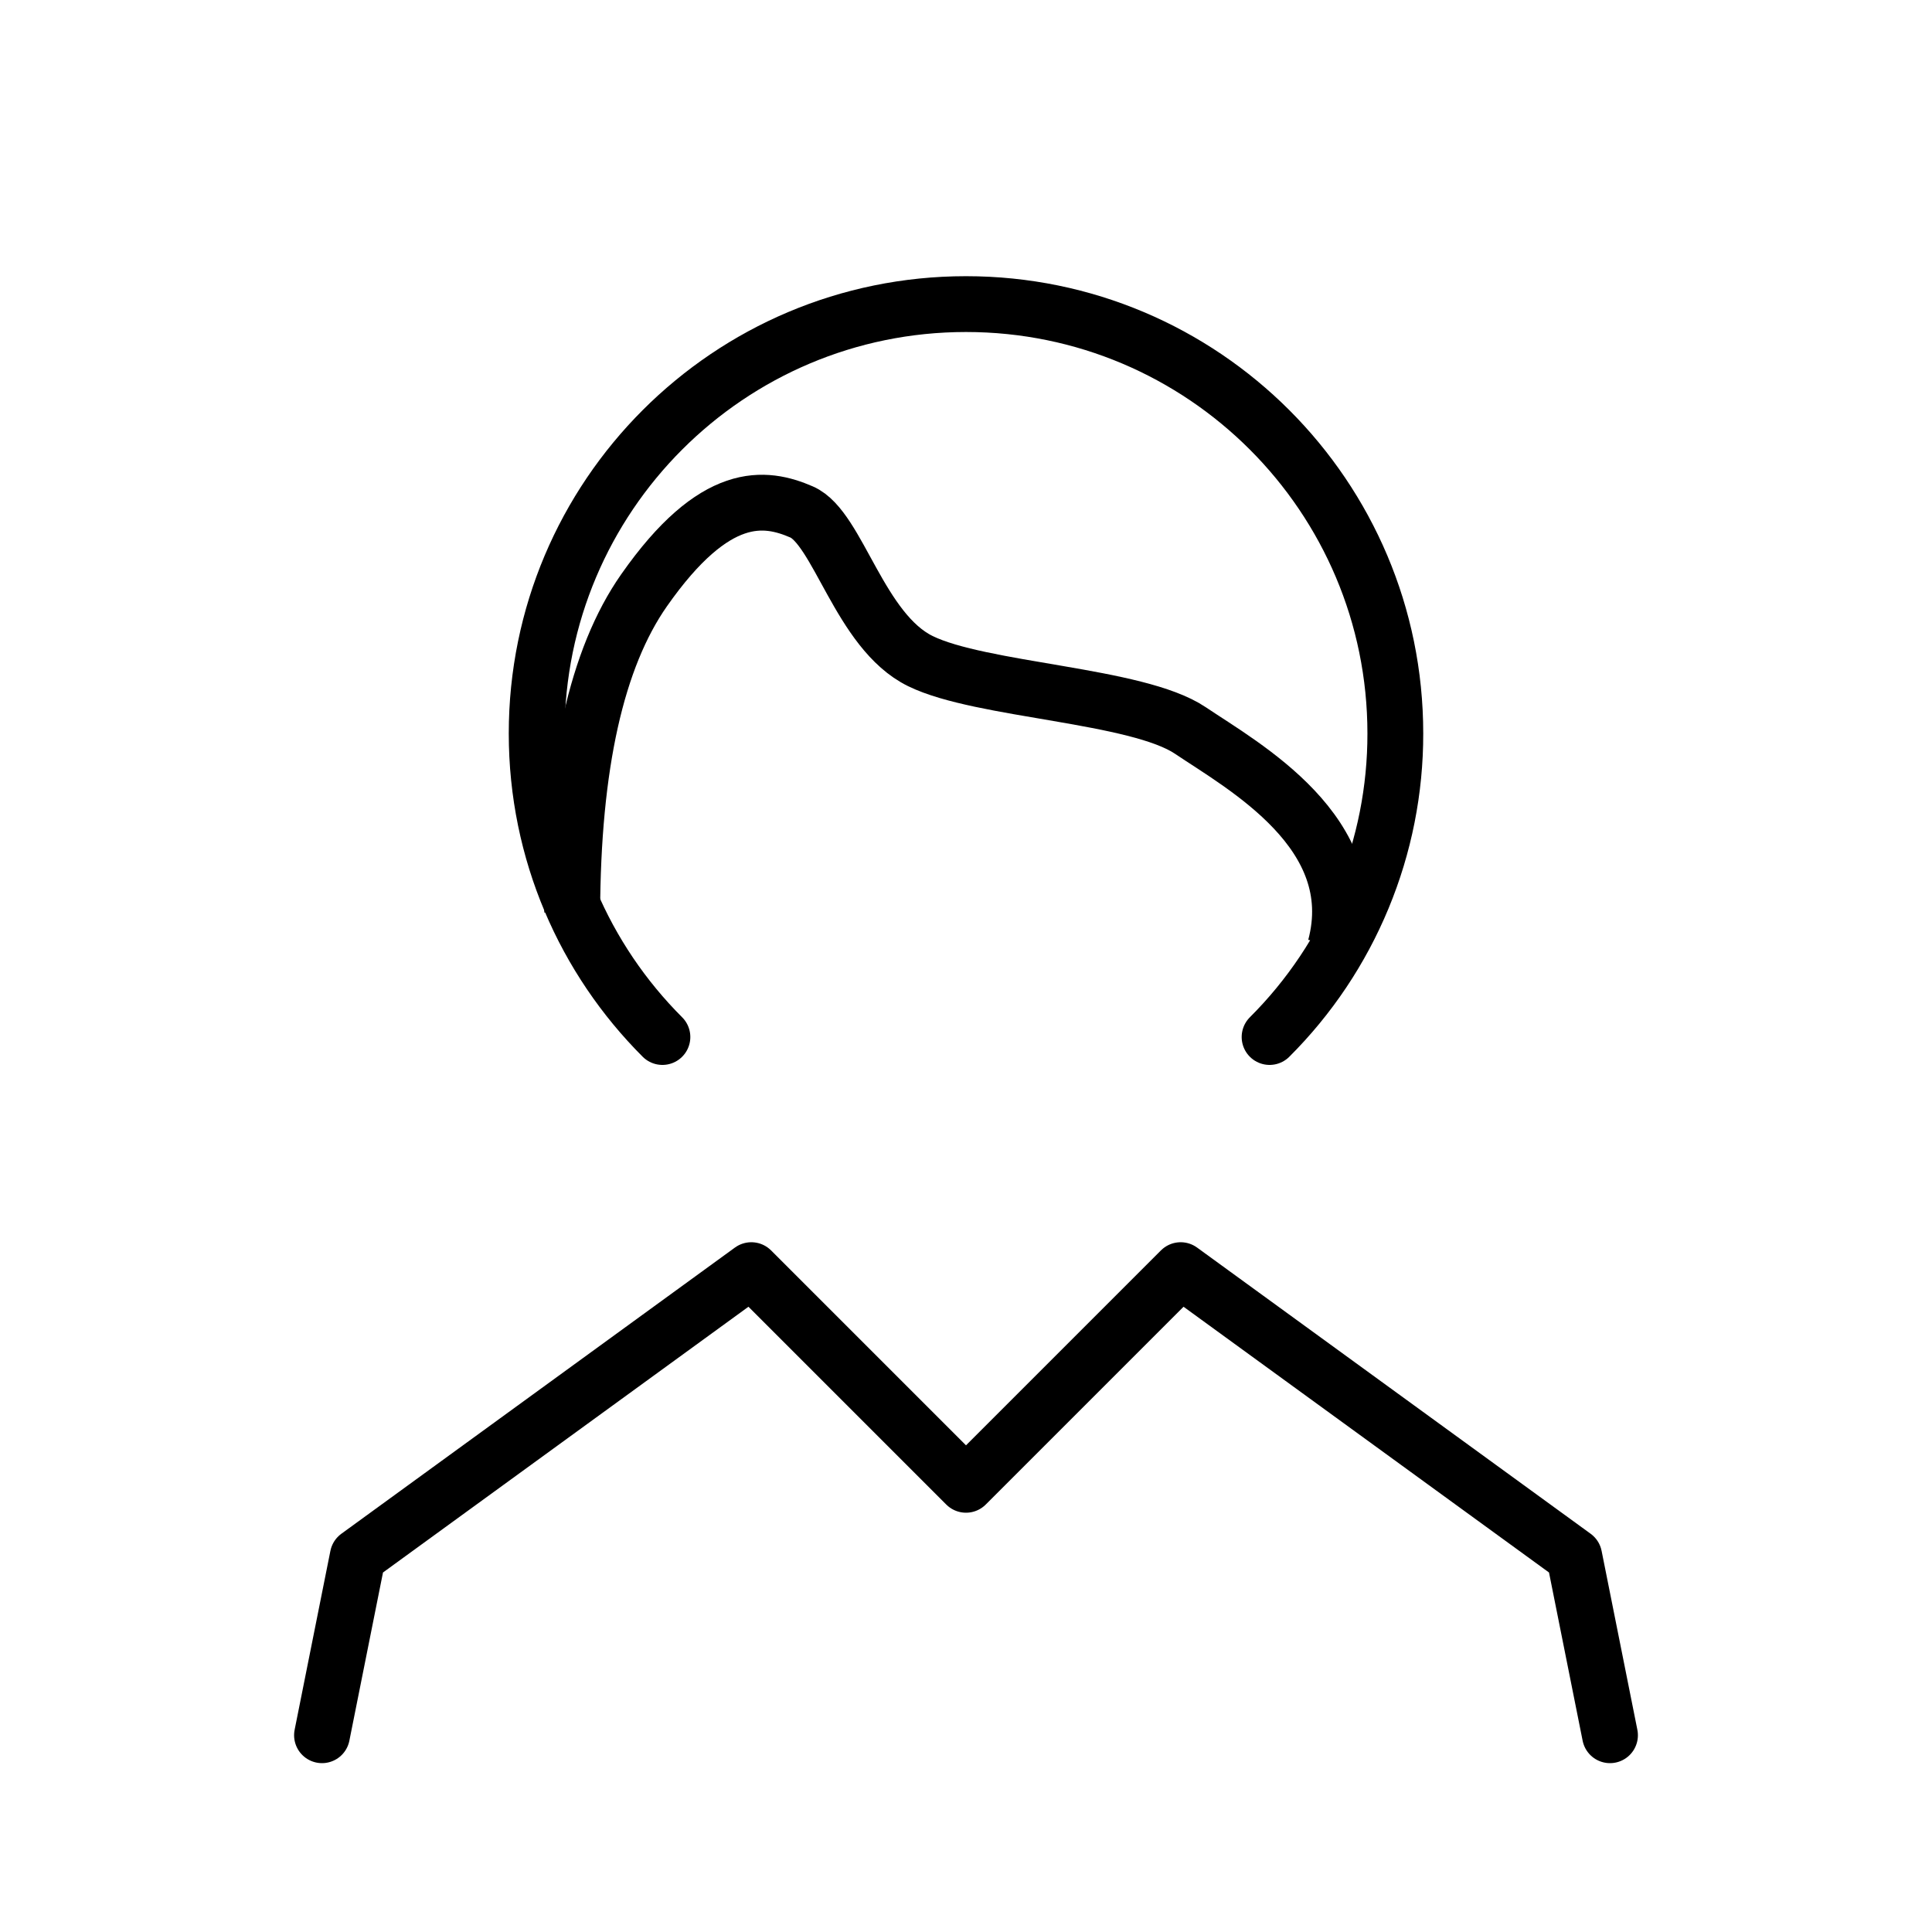 <svg width="45" height="45" viewBox="0 0 45 45" fill="none" xmlns="http://www.w3.org/2000/svg">
<path d="M29.571 24.154C30.501 23.227 31.238 22.125 31.741 20.911C32.244 19.698 32.502 18.397 32.5 17.084C32.5 11.561 28.023 7.083 22.5 7.083C16.977 7.083 12.5 11.561 12.5 17.084C12.5 19.845 13.619 22.345 15.429 24.154" stroke="black" stroke-width="1.3" stroke-linecap="round"/>
<path d="M7.5 40.417L8.333 36.25L17.5 29.584L22.5 34.584L27.5 29.584L36.667 36.25L37.5 40.417" stroke="black" stroke-width="1.3" stroke-linecap="round" stroke-linejoin="round"/>
<path d="M13.328 21.256C13.339 17.831 13.896 15.328 15.001 13.75C16.657 11.383 17.823 11.557 18.672 11.925C19.521 12.294 20.02 14.703 21.437 15.398C22.854 16.093 26.482 16.178 27.725 17.014C28.966 17.849 31.808 19.403 31.1 22.057" stroke="black" stroke-width="1.3"/>
</svg>

